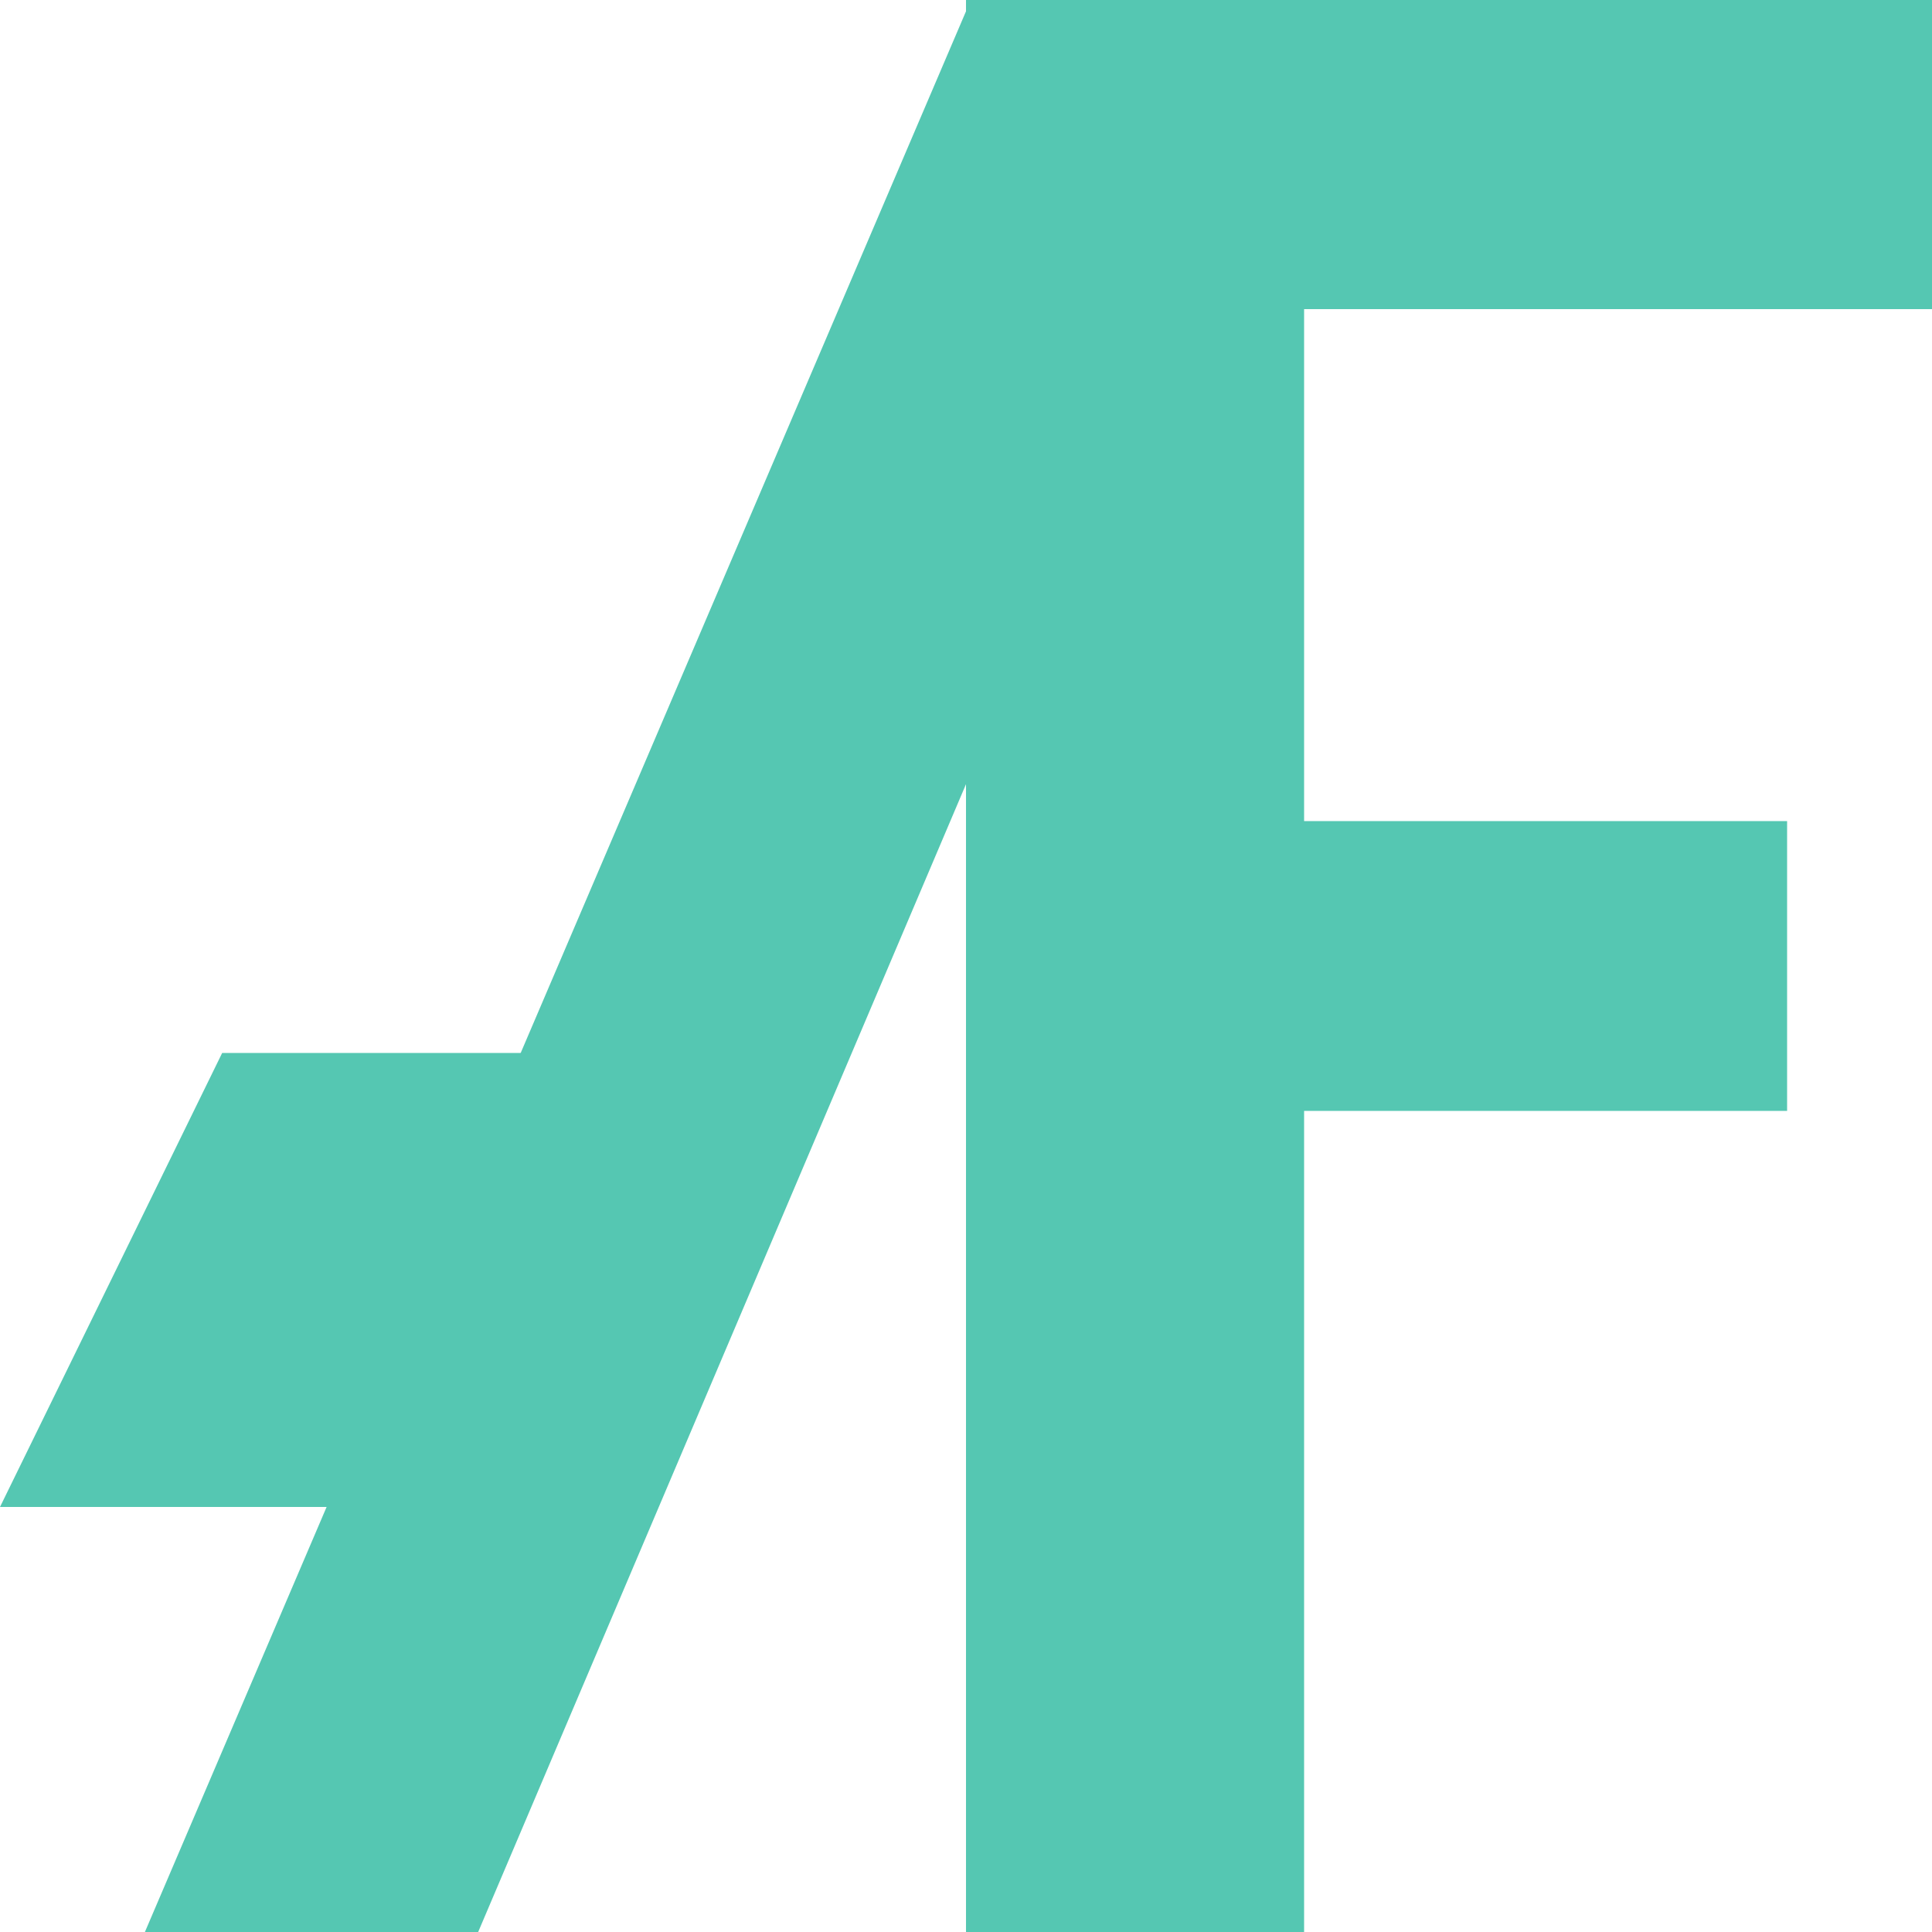 <svg width="200" height="200" viewBox="0 0 200 200" fill="none" xmlns="http://www.w3.org/2000/svg">
    <g clip-path="url(#clip0_1_2)">
    <rect x="115" width="85" height="32" fill="#55C7B2"/>
    <rect x="115" y="85" width="70" height="30" fill="#55C7B2"/>
    <path d="M23 109H76L54.362 156H0L23 109Z" fill="#55C7B2"/>
    <path d="M100.5 0H134.5L49.5 200H15L100.5 0Z" fill="#55C7B2"/>
    <rect x="100" width="35" height="200" fill="#55C7B2"/>
    </g>
    <defs>
    <clipPath id="clip0_1_2">
    <rect width="200" height="200" fill="white"/>
    </clipPath>
    </defs>
    </svg>
    